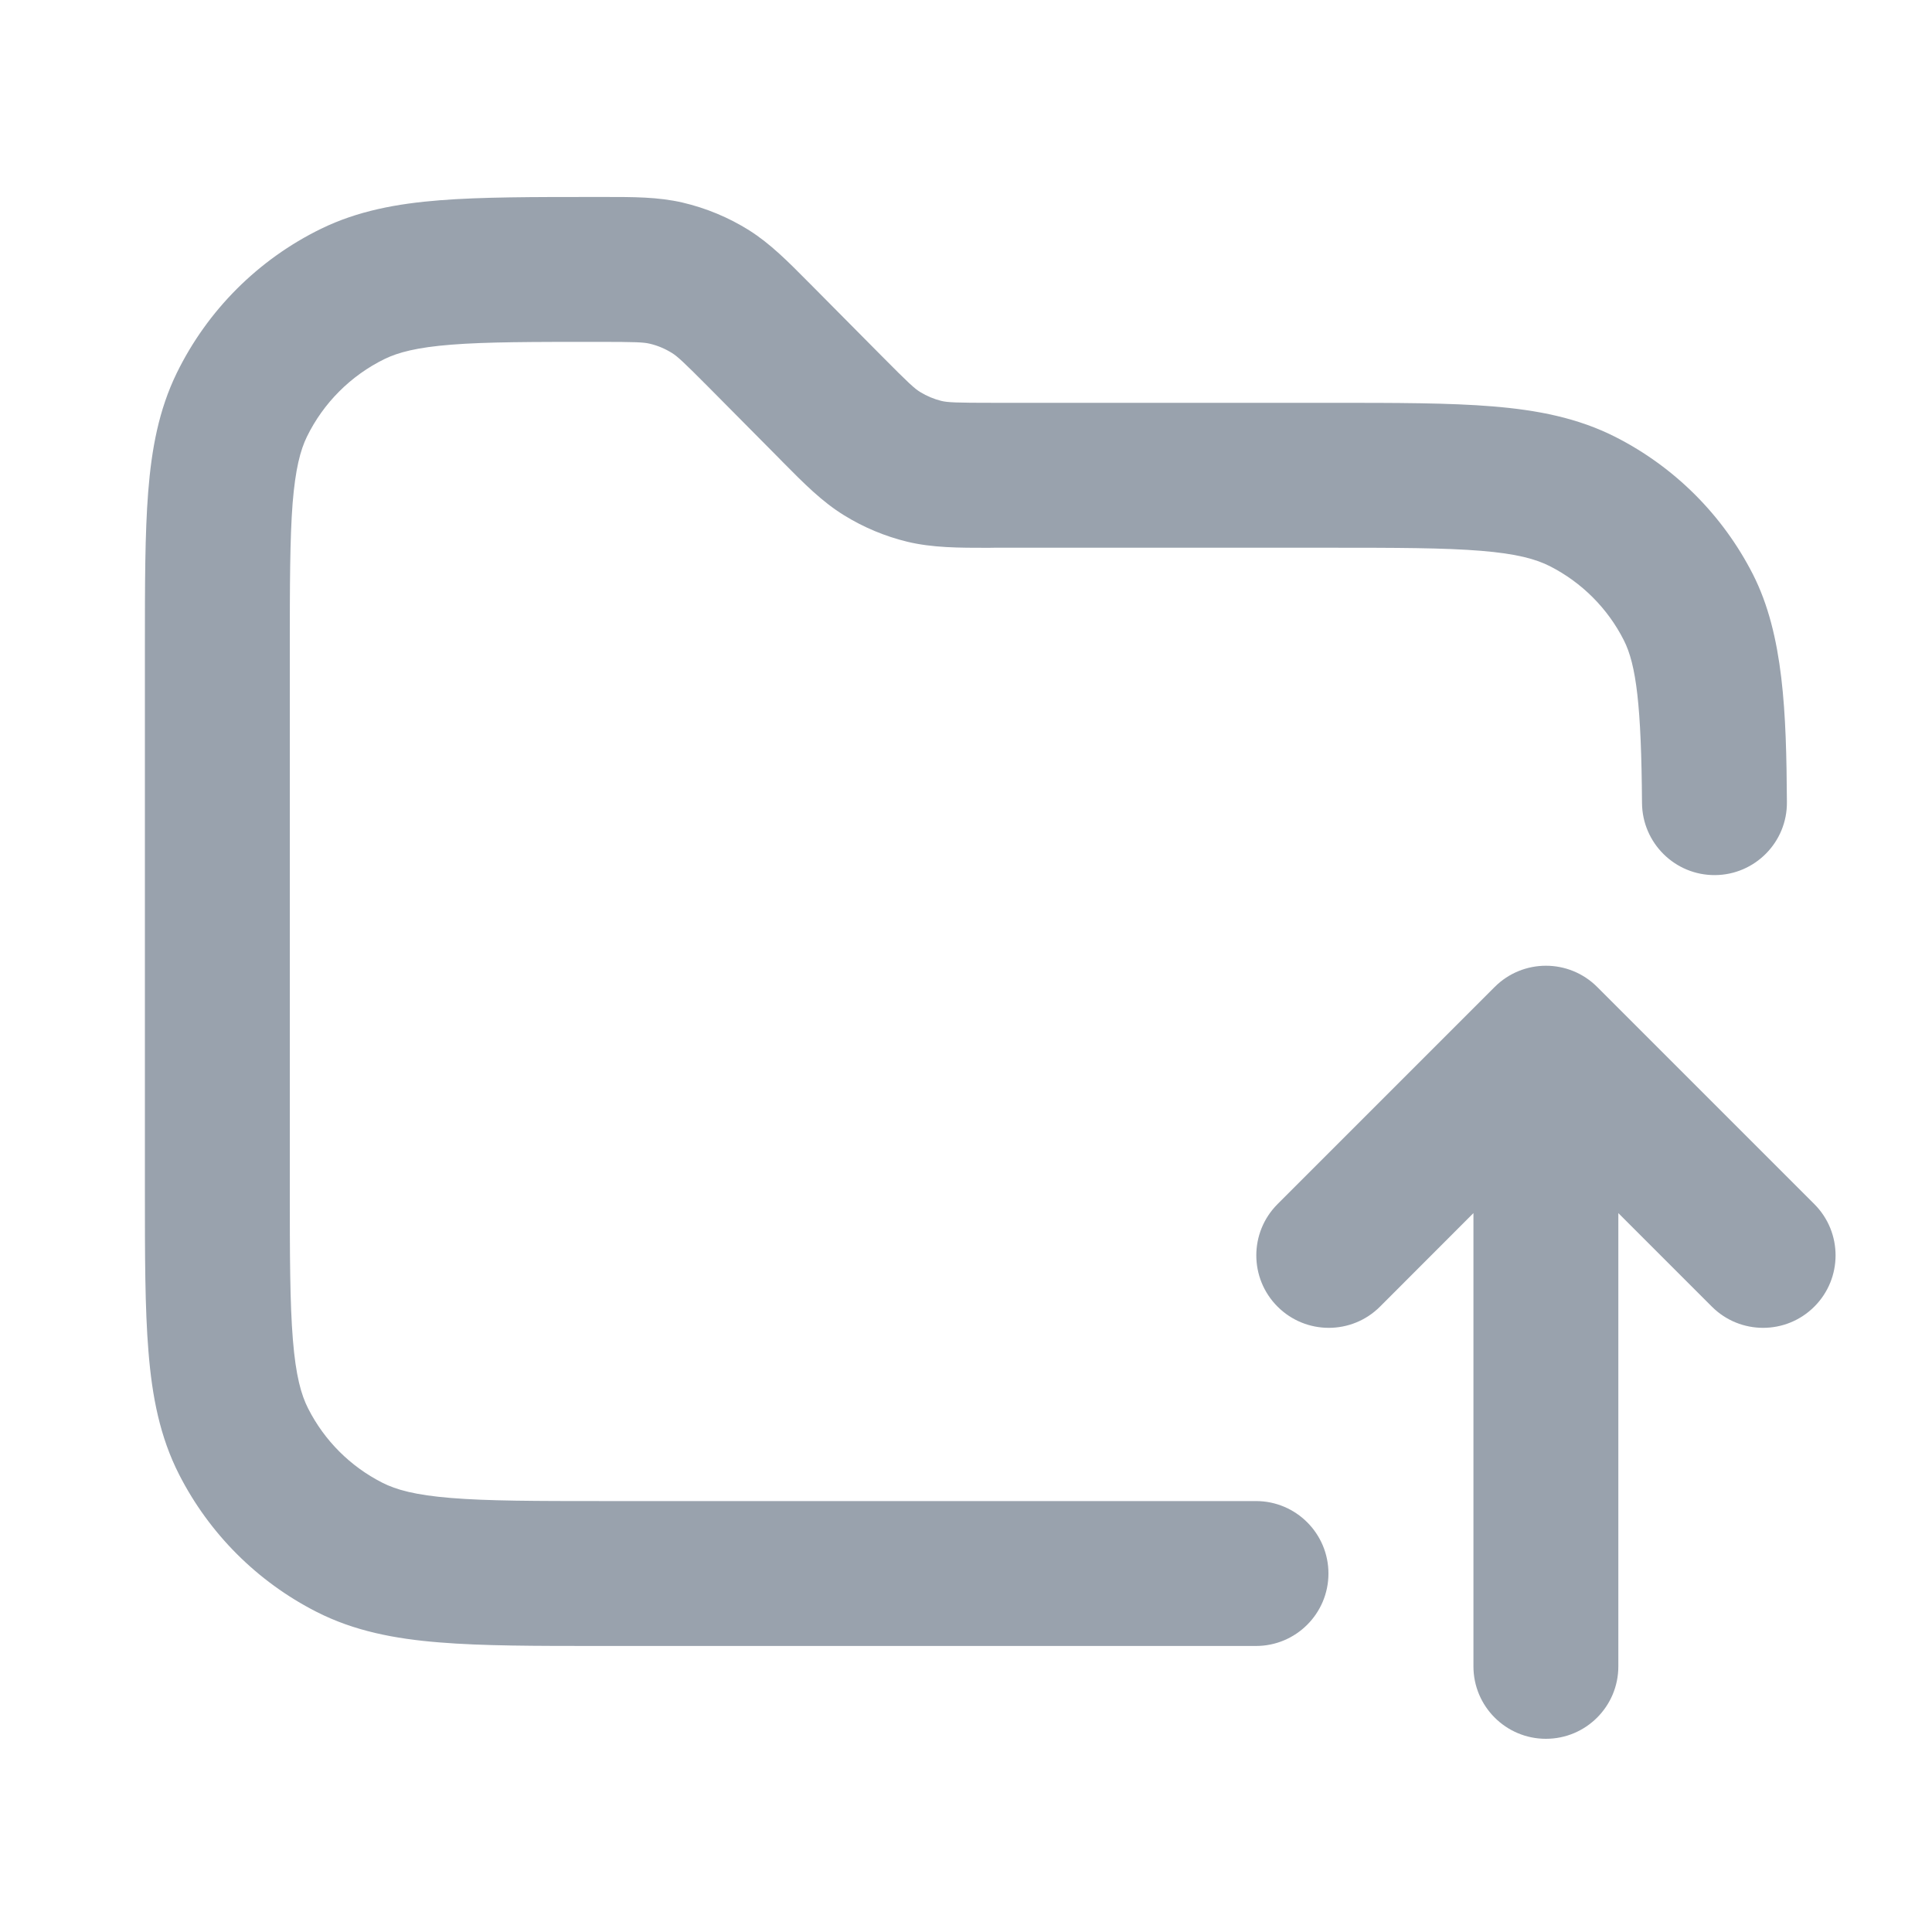 <svg width="20" height="20" viewBox="0 0 20 20" fill="none" xmlns="http://www.w3.org/2000/svg">
<path fill-rule="evenodd" clip-rule="evenodd" d="M6.195 3.539C6.586 3.539 6.662 3.543 6.726 3.558C6.808 3.577 6.885 3.61 6.956 3.654C7.012 3.689 7.069 3.74 7.344 4.017L8.059 4.738L8.103 4.783L8.103 4.783C8.319 5.001 8.509 5.194 8.739 5.335C8.941 5.46 9.162 5.552 9.392 5.608C9.655 5.671 9.926 5.671 10.233 5.671L10.296 5.67H13.75C14.462 5.67 14.952 5.671 15.331 5.702C15.701 5.732 15.9 5.788 16.044 5.861C16.374 6.029 16.642 6.297 16.809 6.626C16.939 6.88 16.991 7.31 16.998 8.314C17.002 8.728 17.34 9.062 17.754 9.059C18.168 9.056 18.502 8.717 18.498 8.303C18.492 7.382 18.465 6.572 18.146 5.945C17.834 5.333 17.337 4.836 16.726 4.525C16.335 4.326 15.916 4.245 15.453 4.207C15.005 4.17 14.455 4.17 13.781 4.17H13.781L10.296 4.17C9.891 4.17 9.811 4.166 9.744 4.15C9.668 4.131 9.594 4.1 9.527 4.059C9.468 4.023 9.409 3.97 9.124 3.682L8.409 2.961L8.366 2.918C8.158 2.708 7.975 2.523 7.755 2.384C7.543 2.251 7.31 2.154 7.066 2.097C6.812 2.038 6.552 2.039 6.256 2.039L6.195 2.039L6.165 2.039C5.517 2.039 4.986 2.039 4.554 2.073C4.108 2.108 3.704 2.183 3.324 2.368C2.673 2.686 2.147 3.212 1.829 3.863C1.644 4.243 1.569 4.647 1.534 5.093C1.5 5.525 1.5 6.055 1.5 6.704V6.704V12.32V12.32C1.5 12.994 1.5 13.544 1.537 13.992C1.574 14.455 1.655 14.874 1.854 15.264C2.166 15.876 2.663 16.373 3.275 16.685C3.665 16.884 4.084 16.965 4.547 17.002C4.994 17.039 5.545 17.039 6.219 17.039H6.219H13.002C13.416 17.039 13.752 16.703 13.752 16.289C13.752 15.875 13.416 15.539 13.002 15.539H6.25C5.538 15.539 5.048 15.538 4.669 15.507C4.299 15.477 4.1 15.422 3.956 15.348C3.626 15.18 3.359 14.913 3.191 14.583C3.117 14.439 3.062 14.24 3.032 13.87C3.001 13.491 3 13.001 3 12.289V6.734C3 6.048 3.001 5.577 3.029 5.211C3.058 4.854 3.109 4.661 3.177 4.521C3.348 4.171 3.632 3.887 3.982 3.716C4.122 3.648 4.315 3.596 4.672 3.568C5.038 3.539 5.509 3.539 6.195 3.539ZM15.253 17.25C15.253 17.664 15.589 18 16.003 18C16.418 18 16.753 17.664 16.753 17.25L16.753 12.558L17.721 13.526C18.014 13.819 18.489 13.819 18.782 13.526C19.075 13.233 19.075 12.758 18.782 12.465L16.534 10.217C16.241 9.924 15.766 9.924 15.473 10.217L13.225 12.465C12.932 12.758 12.932 13.233 13.225 13.526C13.518 13.819 13.993 13.819 14.286 13.526L15.253 12.558L15.253 17.25Z" fill="#99A2AD"/>
</svg>
